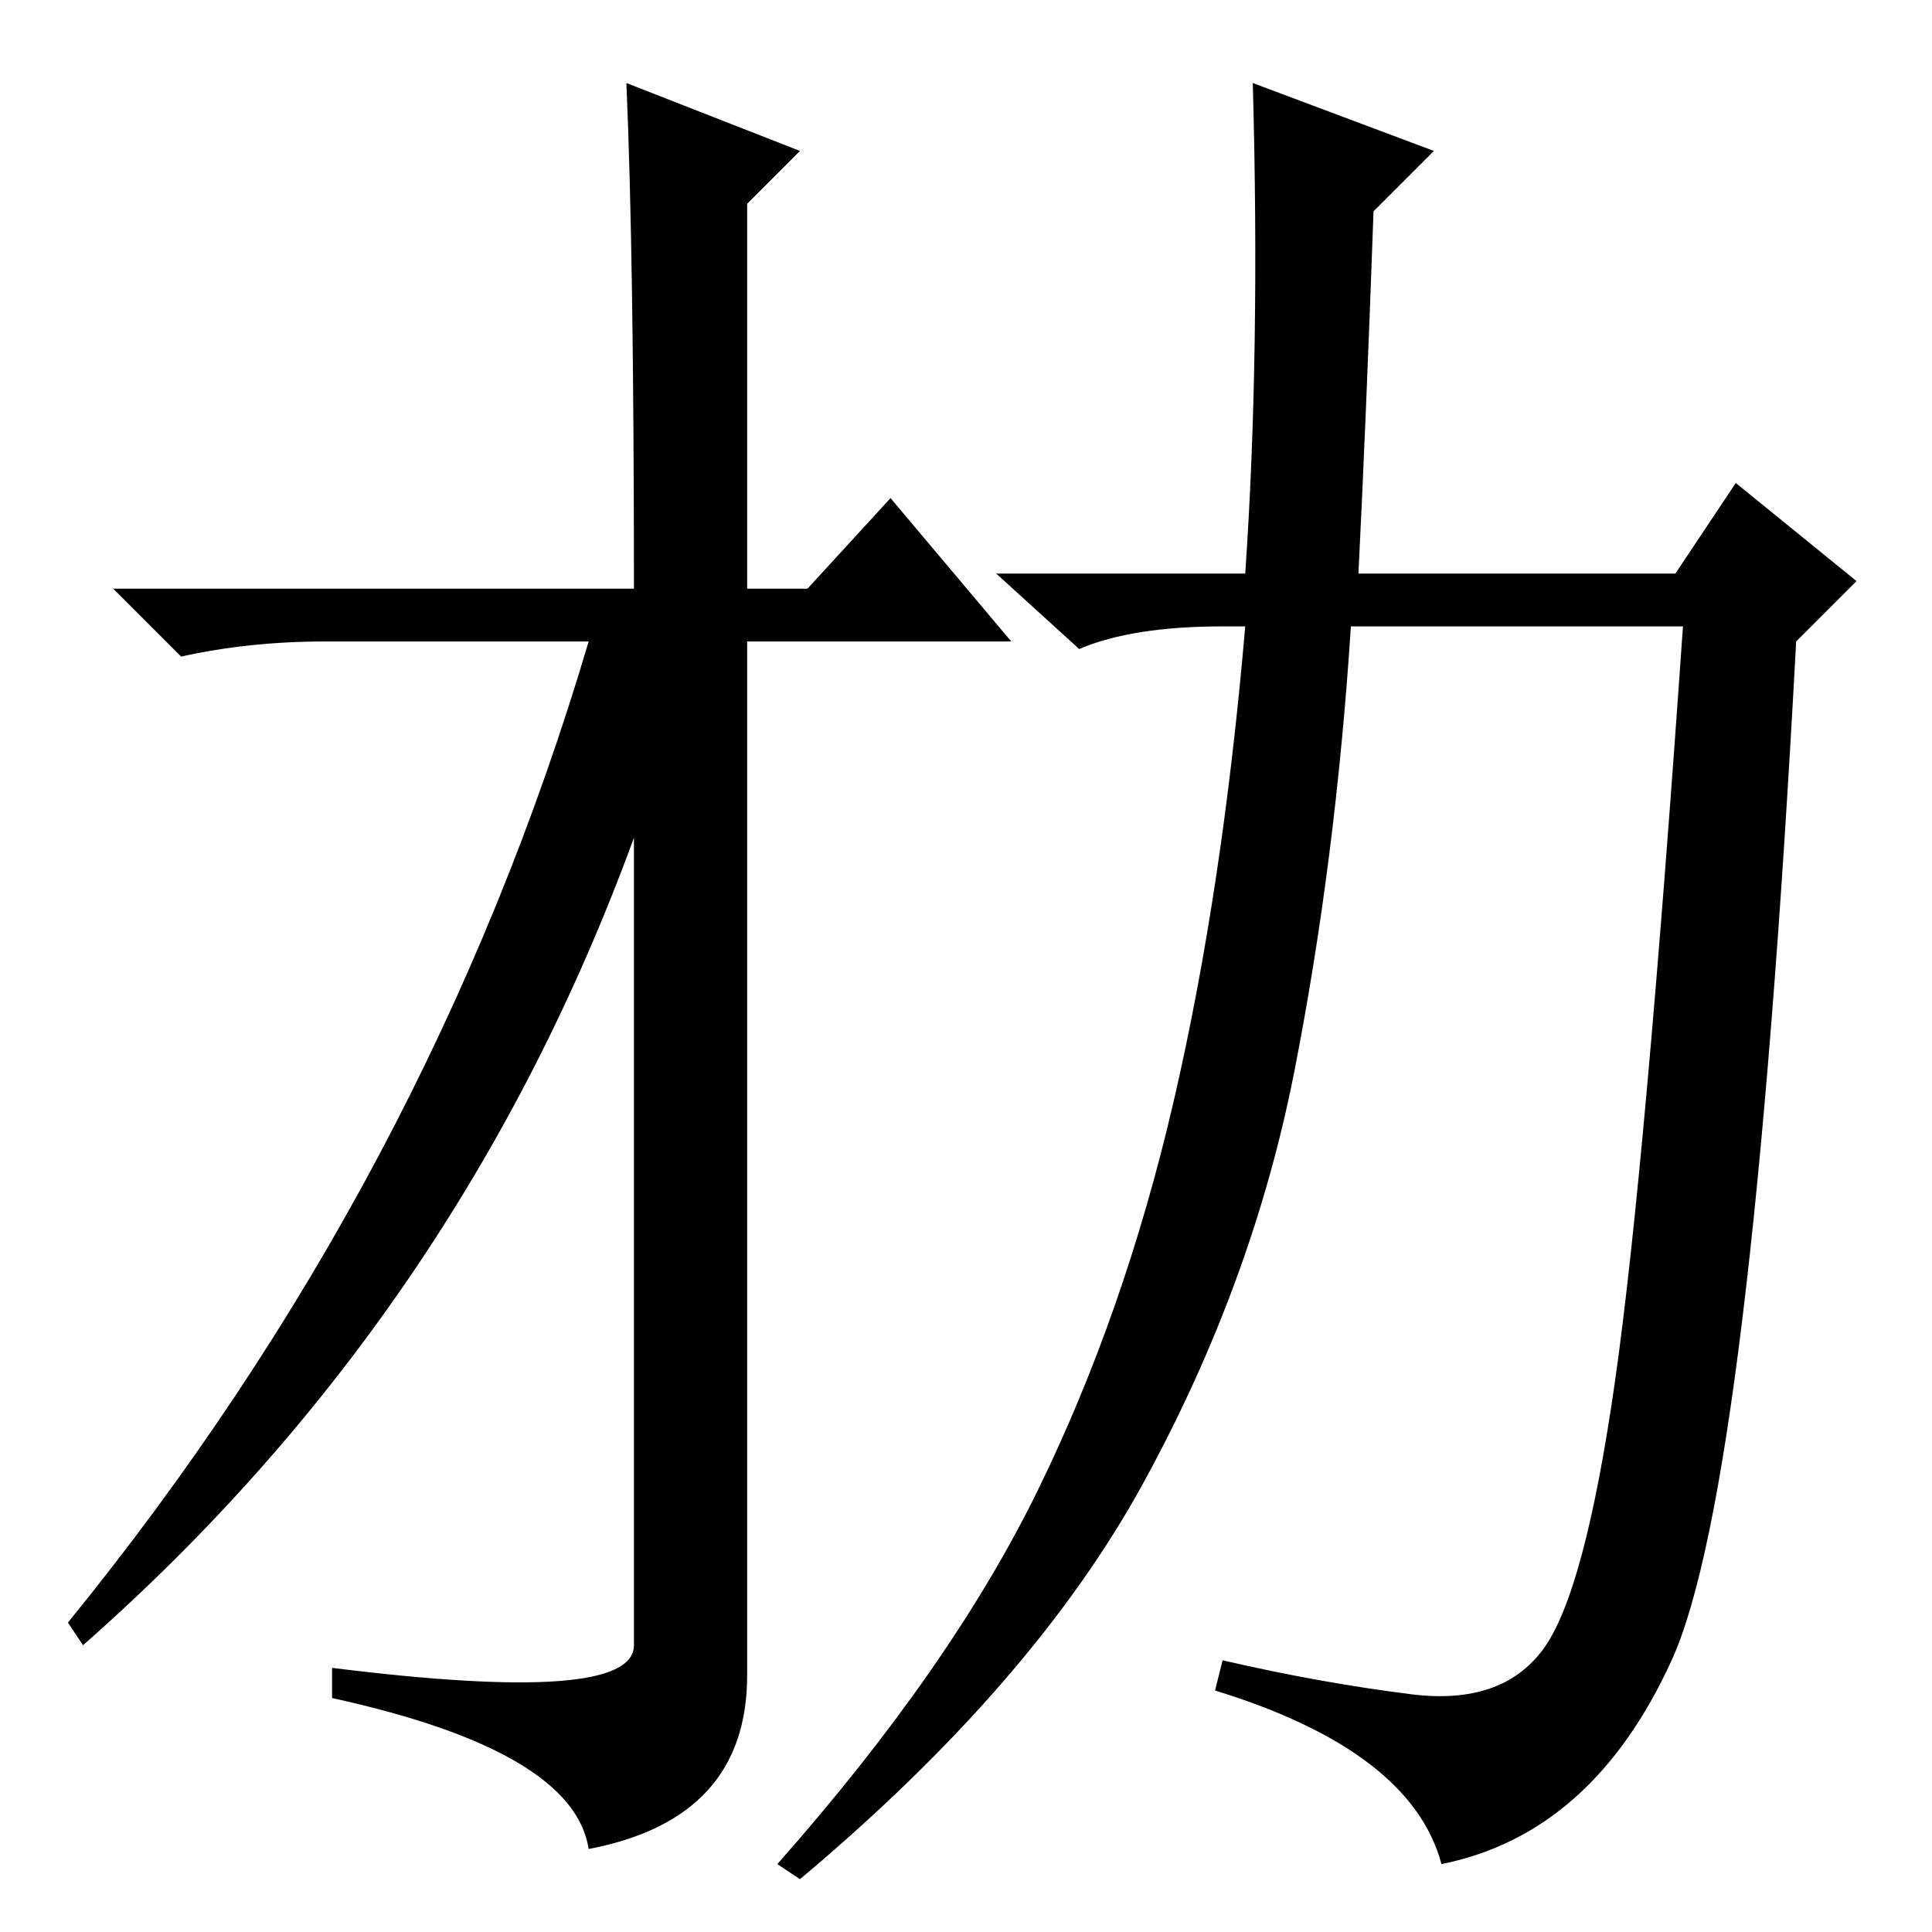 <?xml version="1.0" standalone="no"?>
<!DOCTYPE svg PUBLIC "-//W3C//DTD SVG 1.1//EN" "http://www.w3.org/Graphics/SVG/1.1/DTD/svg11.dtd" >
<svg xmlns="http://www.w3.org/2000/svg" xmlns:xlink="http://www.w3.org/1999/xlink" version="1.1" viewBox="0 -36 256 256">
  <g transform="matrix(1 0 0 -1 0 220)">
   <path fill="currentColor"
d="M106 236l-7 -7v-51h8l11 12l16 -19h-35v-137q0 -19 -21 -23q-2 13 -34 20v4q40 -5 40 3v107q-23 -63 -73 -107l-2 3q48 59 69 130h-35q-10 0 -19 -2l-9 9h69q0 44 -1 67zM187 31.5q12 -1.5 17.5 6t9.5 35.5t9 100h-44q-2 -31 -7.5 -59t-20 -54.5t-45.5 -52.5l-3 2
q23 26 34.5 49.5t18 51.5t9.5 63h-3q-12 0 -19 -3l-11 10h33q2 29 1 65l24 -9l-8 -8q-1 -28 -2 -48h42l8 12l16 -13l-8 -8q-6 -112 -16.5 -135t-30.5 -27q-4 15 -30 23l1 4q13 -3 25 -4.5z" />
  </g>

</svg>
